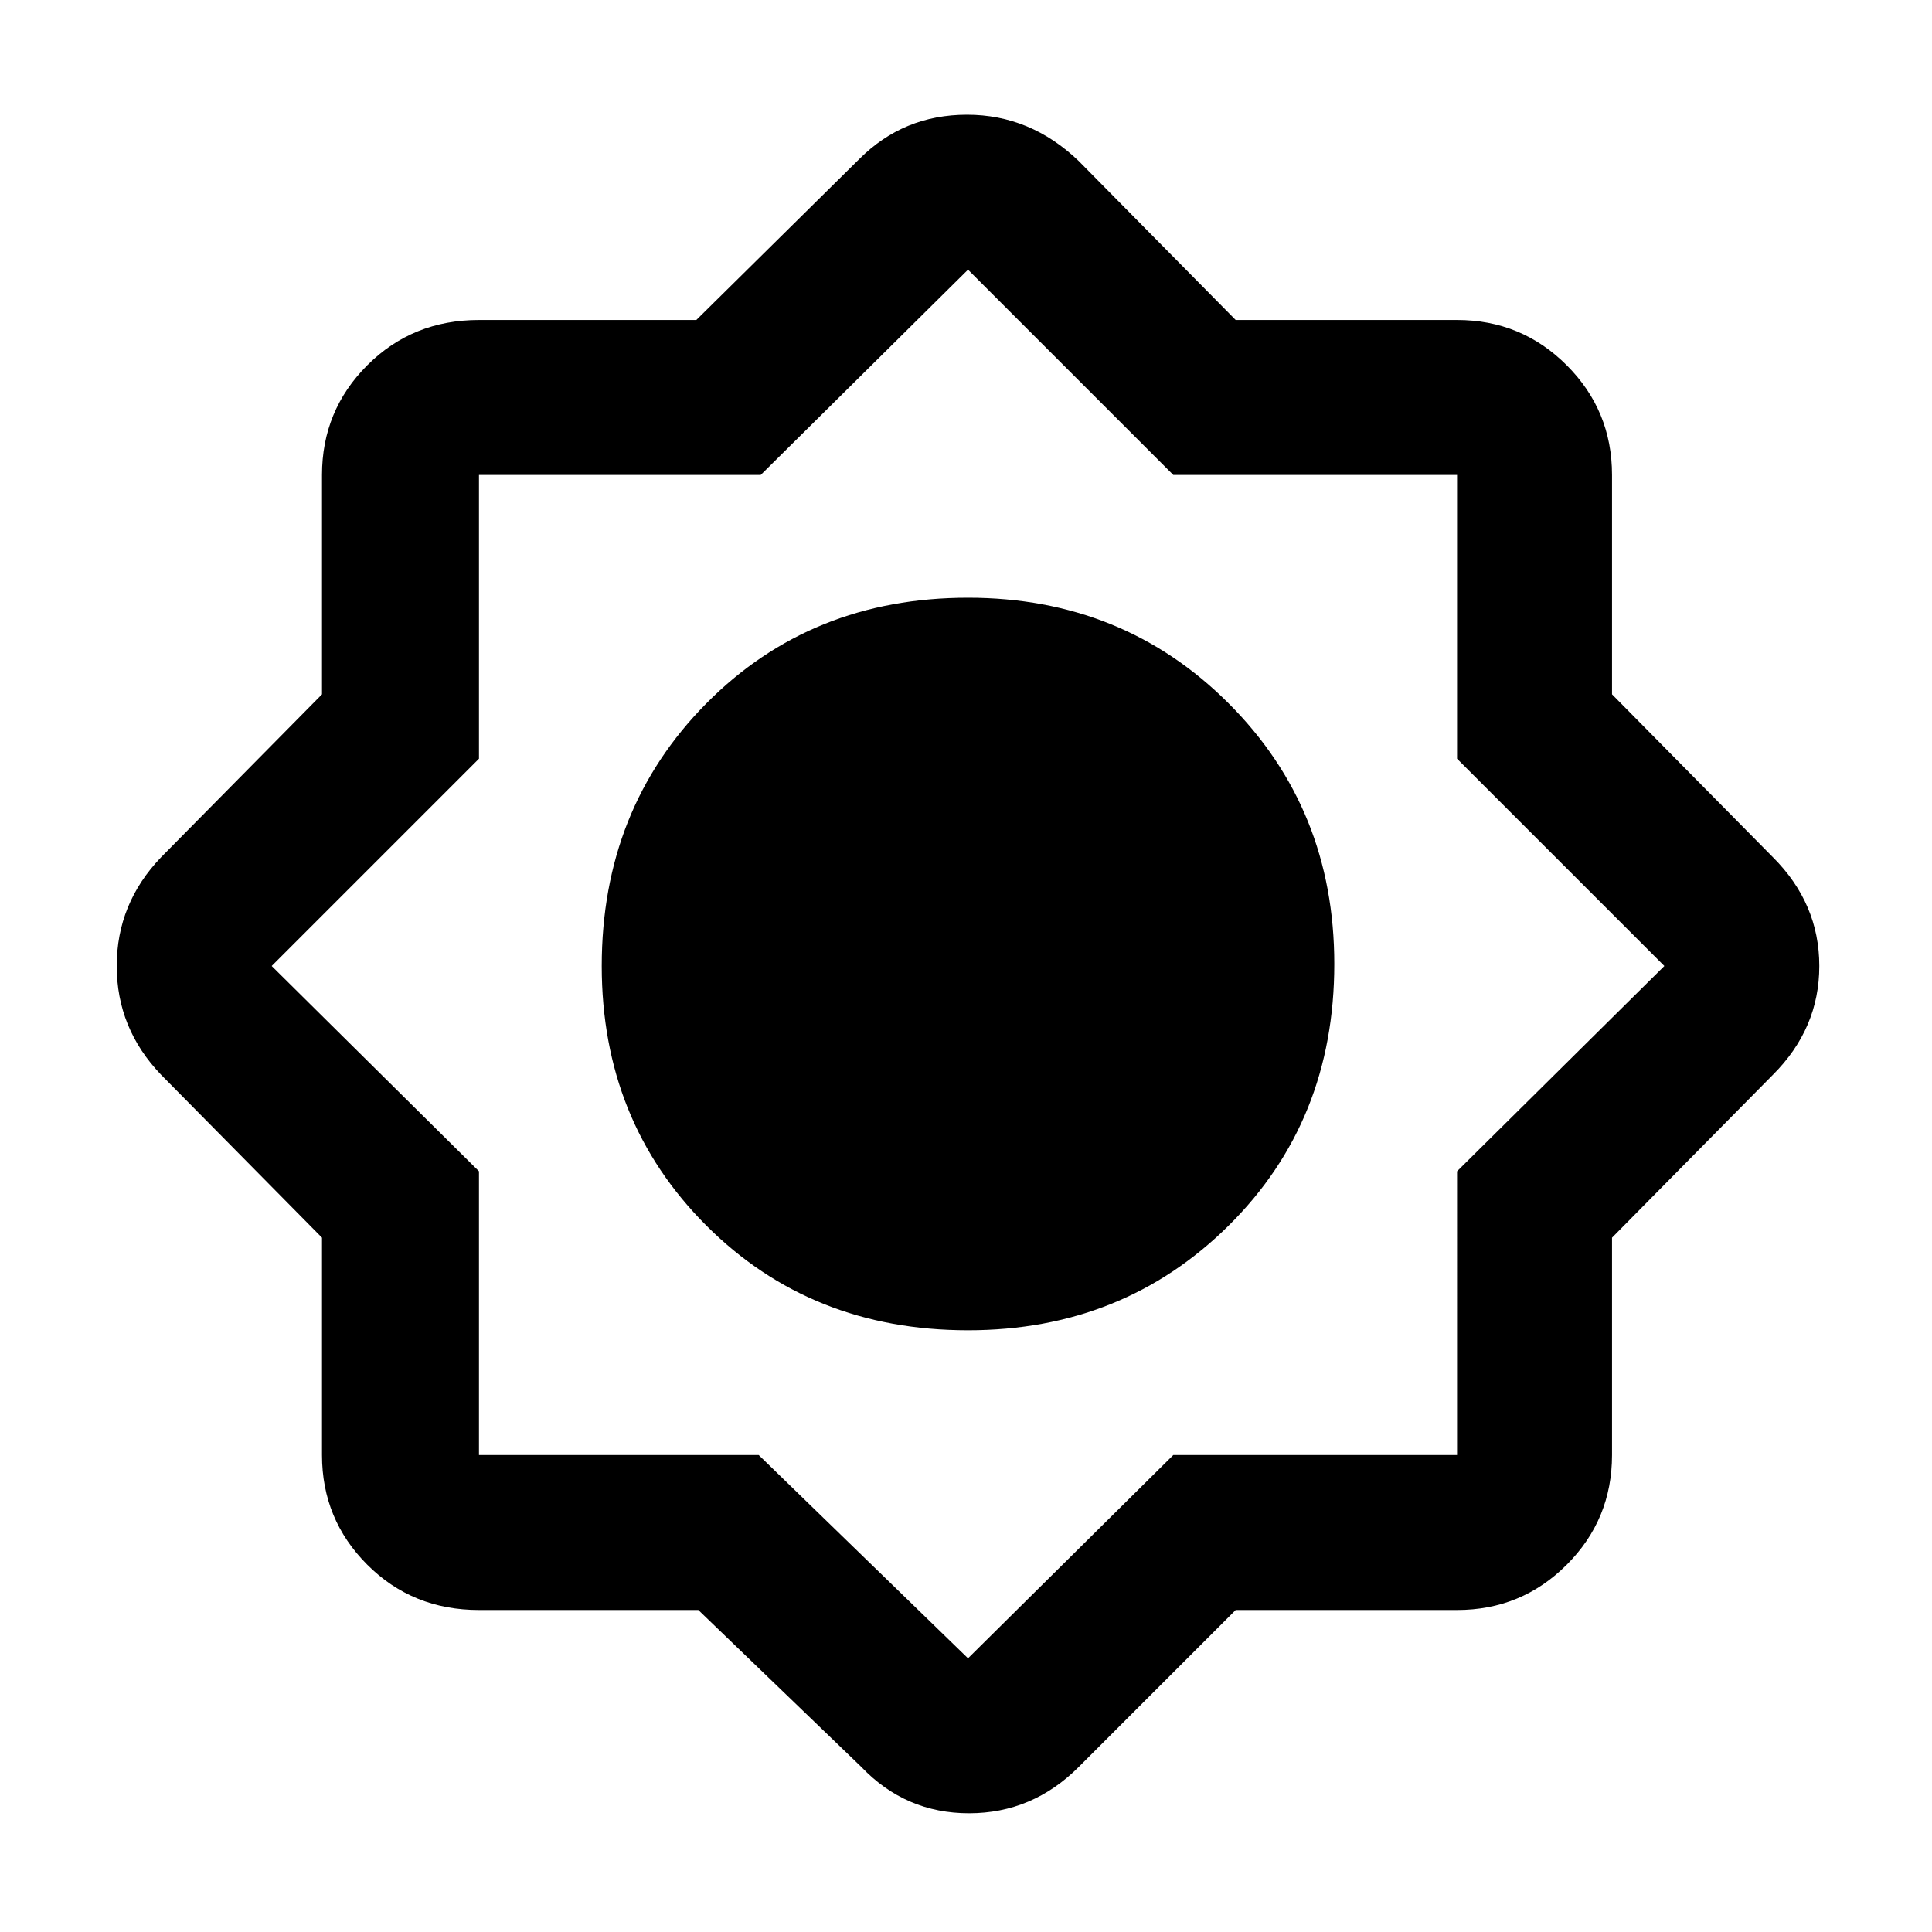 <svg xmlns="http://www.w3.org/2000/svg" height="48" width="48"><path d="M17.35 40H11.9q-1.65 0-2.775-1.125T8 36.15v-5.4L4 26.7Q2.9 25.55 2.9 24q0-1.55 1.1-2.7l4-4.05V11.8q0-1.6 1.125-2.725T11.9 7.95h5.4l4.05-4q1.1-1.1 2.675-1.1Q25.6 2.85 26.8 4l3.9 3.95h5.5q1.6 0 2.725 1.125T40.05 11.8v5.45l4 4.05q1.15 1.15 1.15 2.7 0 1.55-1.15 2.7l-4 4.05v5.4q0 1.6-1.125 2.725T36.2 40h-5.5l-3.9 3.9q-1.15 1.15-2.725 1.15-1.575 0-2.675-1.15Zm6.7-6.95q-3.9 0-6.5-2.6T14.95 24q0-3.9 2.6-6.525 2.6-2.625 6.5-2.625 3.85 0 6.475 2.625Q33.15 20.1 33.15 23.95q0 3.9-2.625 6.5t-6.475 2.6Zm0 8.15 5.1-5.05h7.05V29.1l5.15-5.1-5.15-5.15V11.8h-7.05l-5.1-5.1-5.15 5.1h-7v7.05L6.75 24l5.15 5.1v7.05h6.95Z"/></svg>